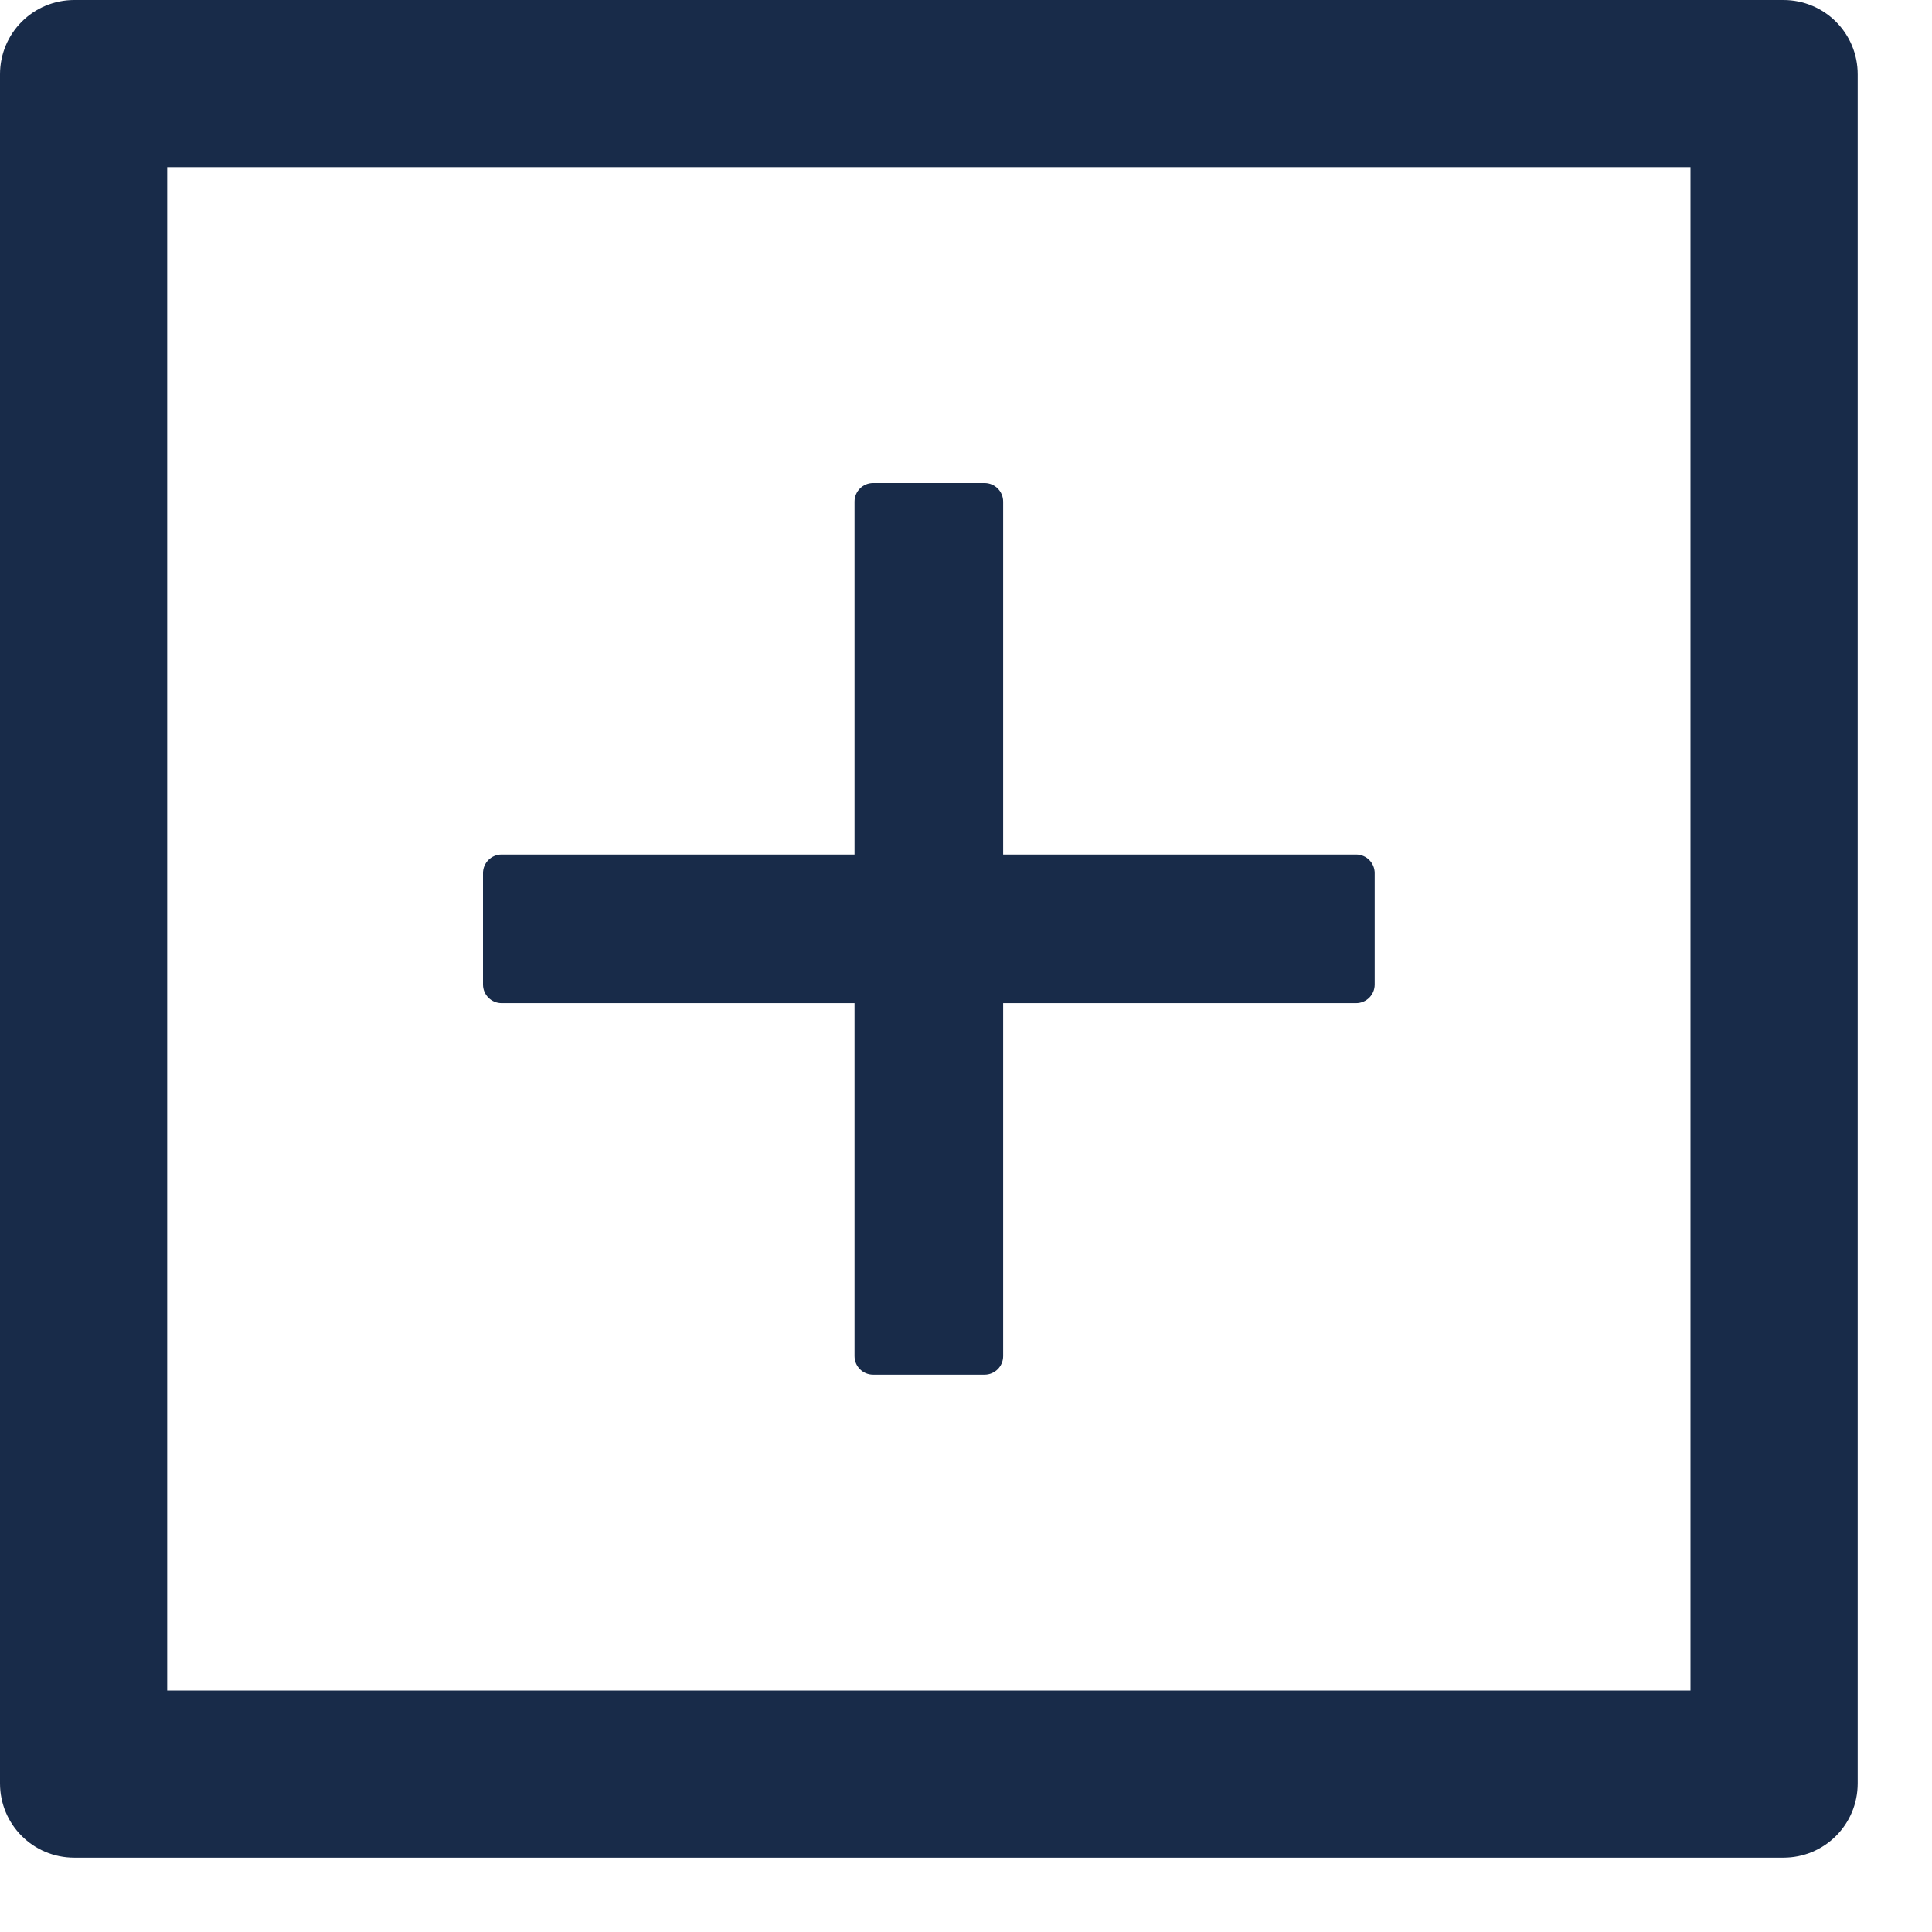 <svg width="13" height="13" viewBox="0 0 13 13" fill="none" xmlns="http://www.w3.org/2000/svg">
<path d="M3.375 6.75H5.75V9.125C5.75 9.194 5.806 9.25 5.875 9.25H6.625C6.694 9.25 6.75 9.194 6.75 9.125V6.75H9.125C9.194 6.75 9.25 6.694 9.25 6.625V5.875C9.25 5.806 9.194 5.75 9.125 5.75H6.75V3.375C6.75 3.306 6.694 3.25 6.625 3.25H5.875C5.806 3.25 5.75 3.306 5.75 3.375V5.75H3.375C3.306 5.75 3.25 5.806 3.25 5.875V6.625C3.25 6.694 3.306 6.75 3.375 6.75Z" fill="#182B49"/>
<path d="M12 0H0.5C0.223 0 0 0.223 0 0.5V12C0 12.277 0.223 12.5 0.5 12.5H12C12.277 12.5 12.5 12.277 12.5 12V0.5C12.5 0.223 12.277 0 12 0ZM11.375 11.375H1.125V1.125H11.375V11.375Z" fill="#182B49"/>
</svg>
